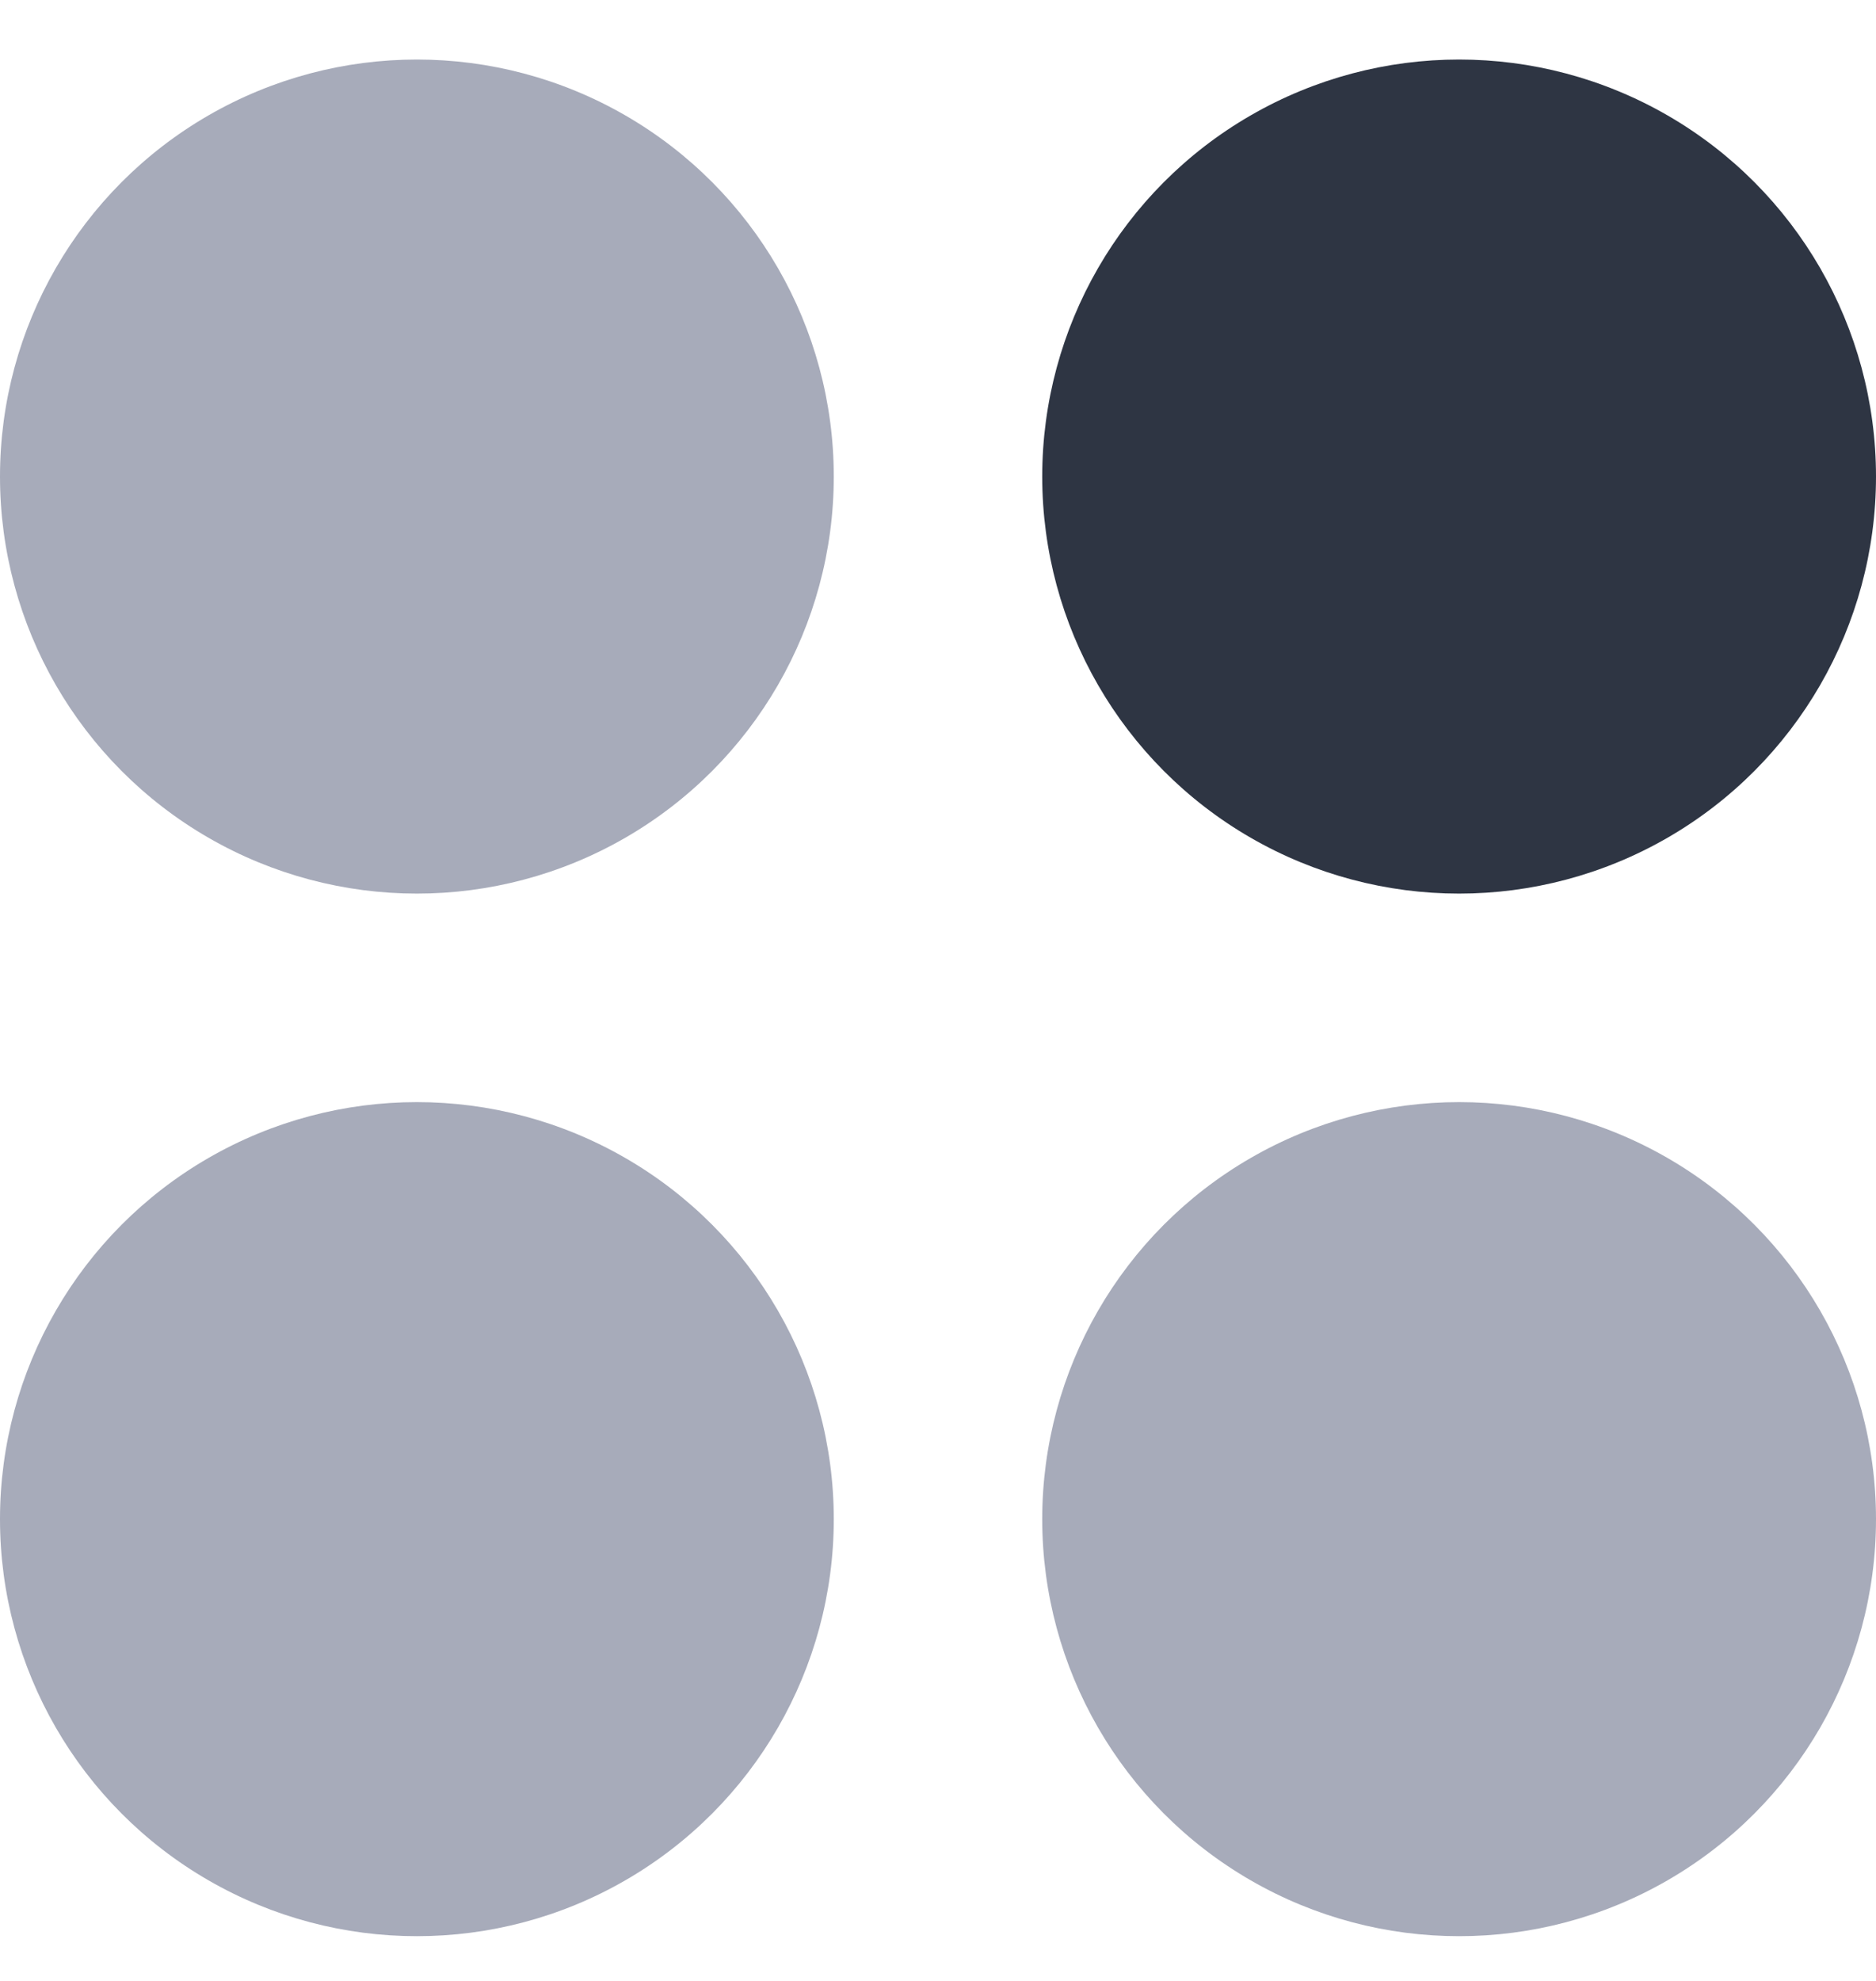 <svg width="18" height="19" viewBox="0 0 18 19" fill="none" xmlns="http://www.w3.org/2000/svg">
<g id="Group 427318792">
<circle id="Ellipse 24" cx="4" cy="4.571" r="4" fill="#A7ABBA"/>
<circle id="Ellipse 26" cx="4" cy="14.571" r="4" fill="#A7ABBA"/>
<circle id="Ellipse 25" cx="14" cy="4.571" r="4" fill="#2E3543"/>
<circle id="Ellipse 27" cx="14" cy="14.571" r="4" fill="#A7ABBA"/>
</g>
</svg>
